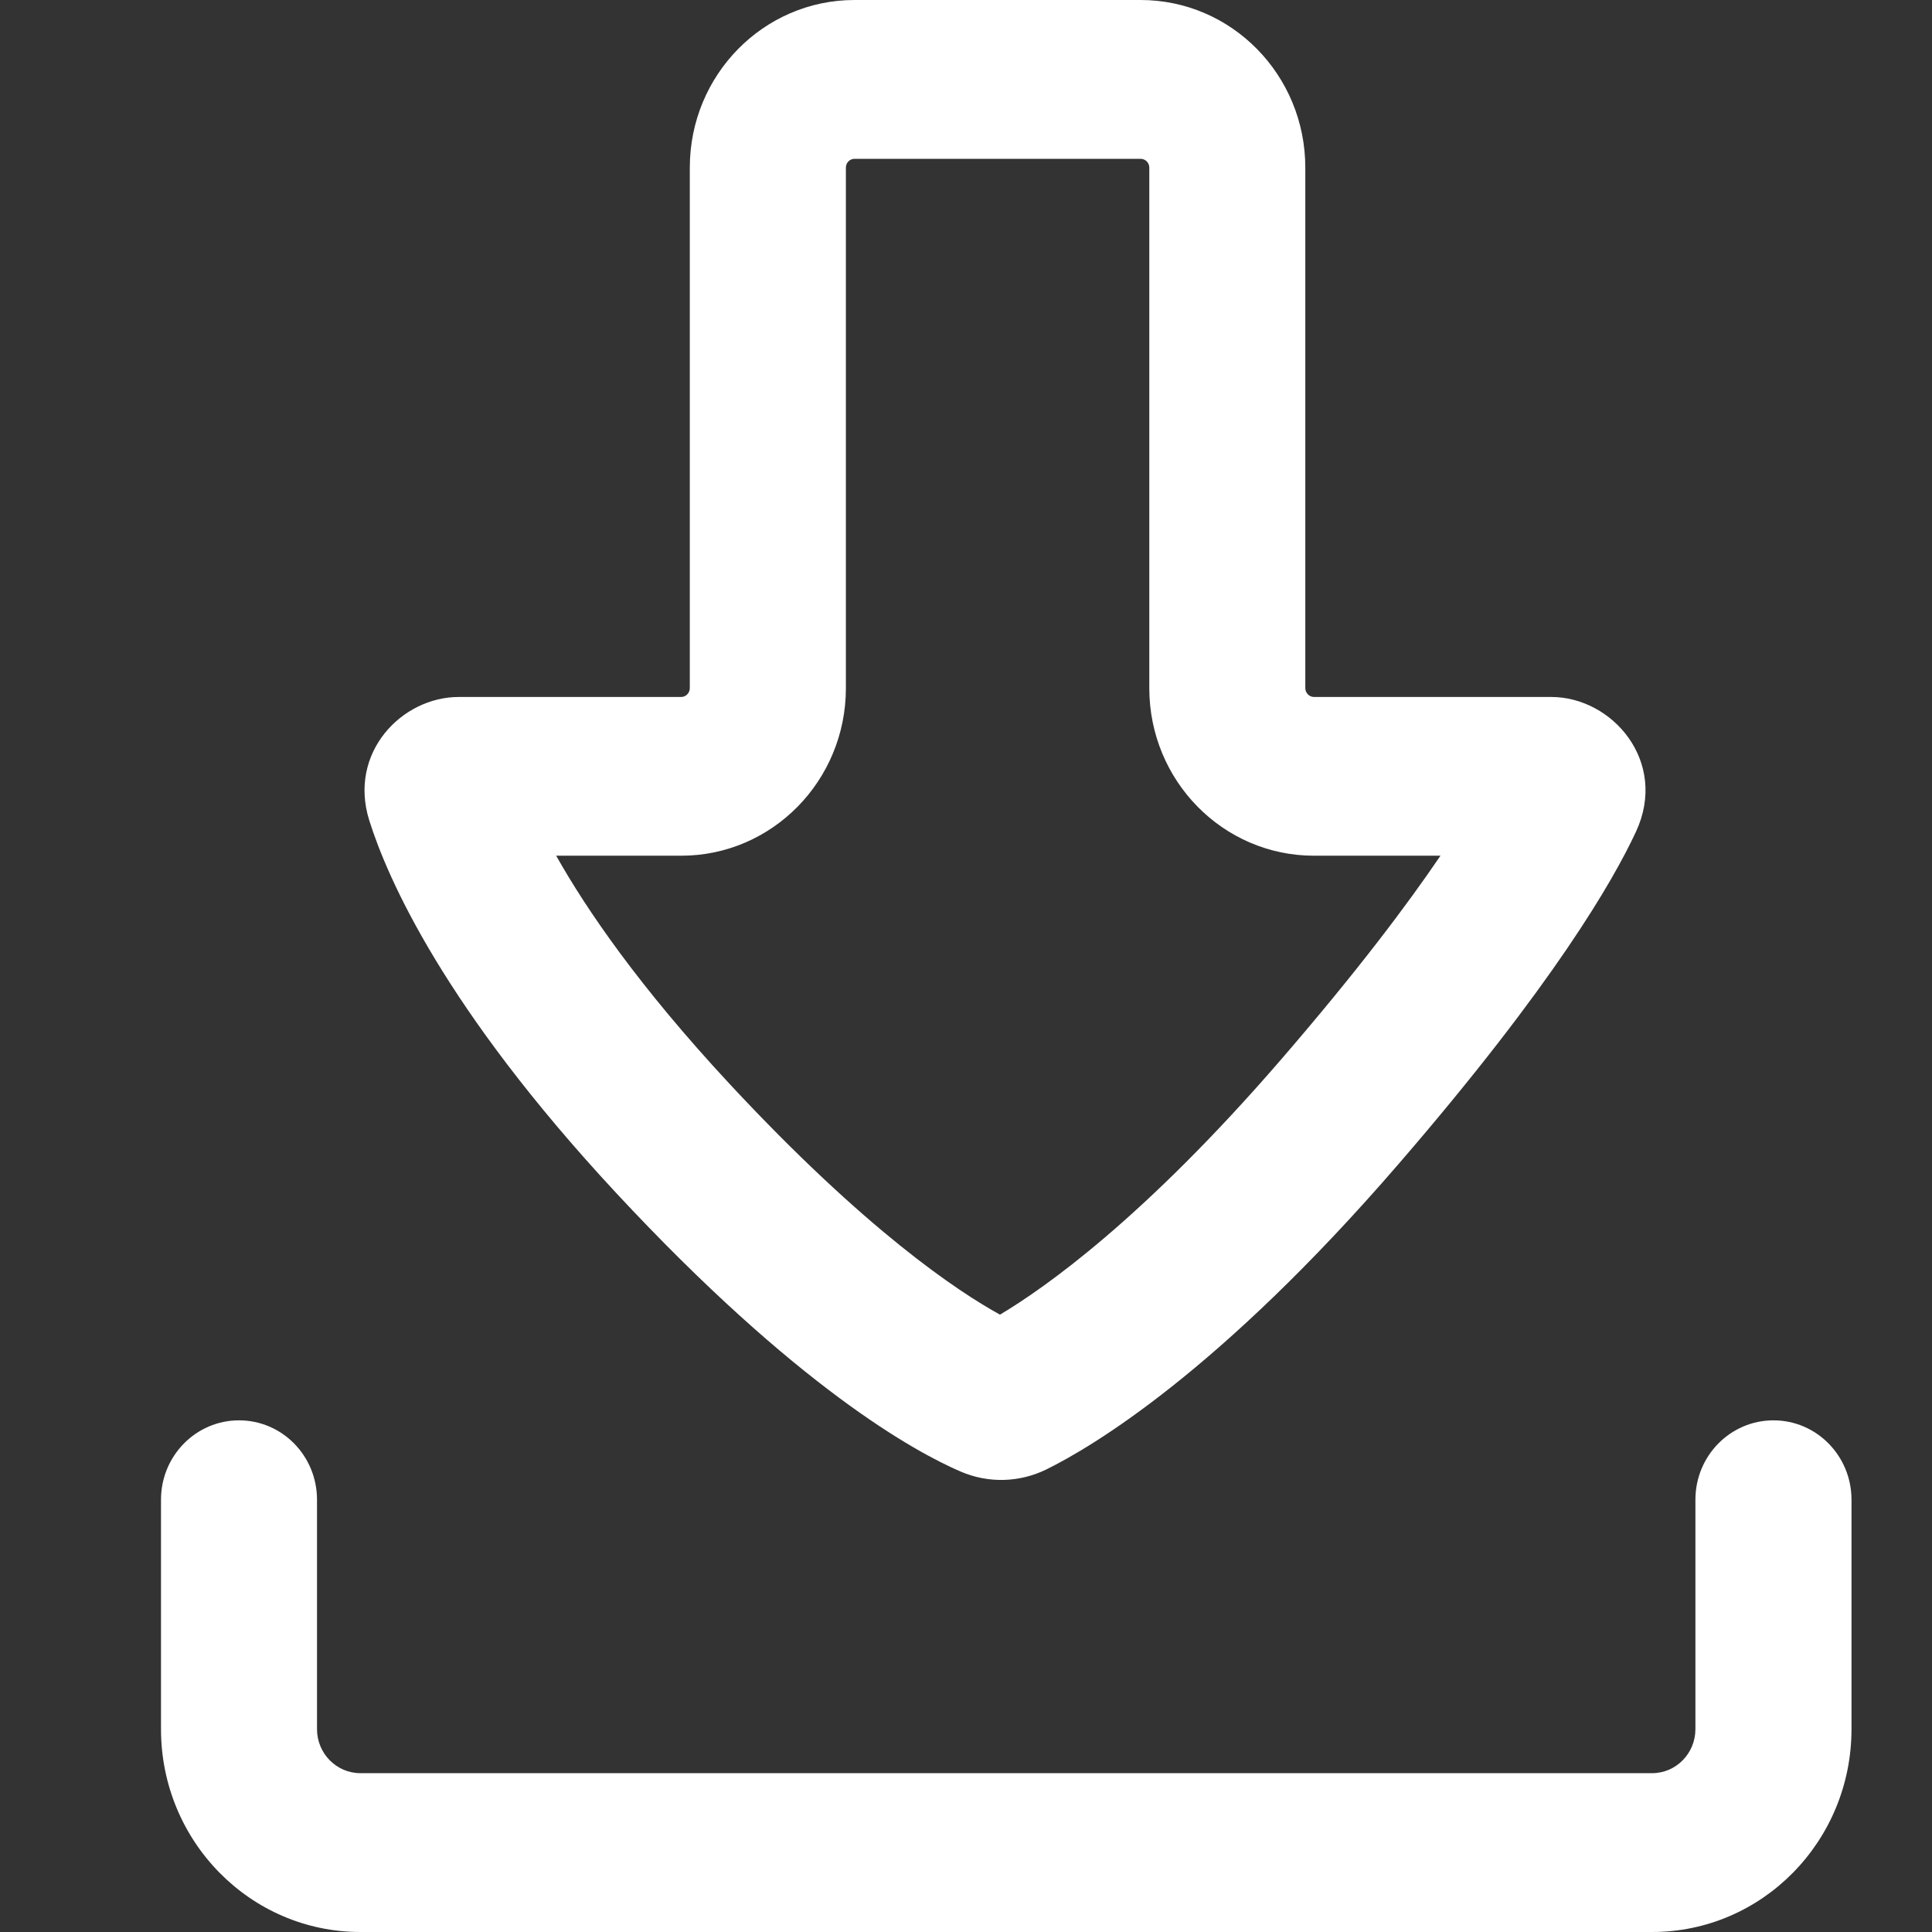 <svg width="24" height="24" viewBox="0 0 24 24" fill="none" xmlns="http://www.w3.org/2000/svg">
<rect x="0" y="0" width="24" height="24" fill="#333333" stroke="none"/>
<path fill-rule="evenodd" clip-rule="evenodd" d="M10.615 1.973C10.556 1.973 10.508 2.022 10.508 2.082V8.548C10.508 9.698 9.592 10.63 8.462 10.63H6.909C7.289 11.305 7.944 12.26 9.058 13.459C10.755 15.285 11.901 16.044 12.422 16.331C12.978 16 14.213 15.132 15.918 13.157C16.861 12.065 17.485 11.233 17.894 10.63H16.323C15.193 10.63 14.277 9.698 14.277 8.548V2.082C14.277 2.022 14.229 1.973 14.169 1.973H10.615ZM8.569 2.082C8.569 0.932 9.485 0 10.615 0H14.169C15.299 0 16.215 0.932 16.215 2.082V8.548C16.215 8.608 16.264 8.658 16.323 8.658H19.27C20.03 8.658 20.726 9.462 20.323 10.331C20.042 10.936 19.301 12.228 17.374 14.459C15.146 17.04 13.565 17.974 13 18.253C12.67 18.415 12.283 18.431 11.933 18.28C11.368 18.037 9.898 17.233 7.65 14.815C5.518 12.521 4.814 10.913 4.587 10.191C4.323 9.349 4.992 8.658 5.699 8.658H8.462C8.521 8.658 8.569 8.608 8.569 8.548V2.082ZM2.969 17.644C3.505 17.644 3.938 18.085 3.938 18.63V21.48C3.938 21.782 4.18 22.027 4.477 22.027H20.523C20.82 22.027 21.061 21.782 21.061 21.48V18.63C21.061 18.085 21.495 17.644 22.031 17.644C22.566 17.644 23 18.085 23 18.63V21.48C23 22.872 21.891 24 20.523 24H4.477C3.109 24 2 22.872 2 21.48V18.63C2 18.085 2.434 17.644 2.969 17.644Z" fill="white"/>
</svg>
